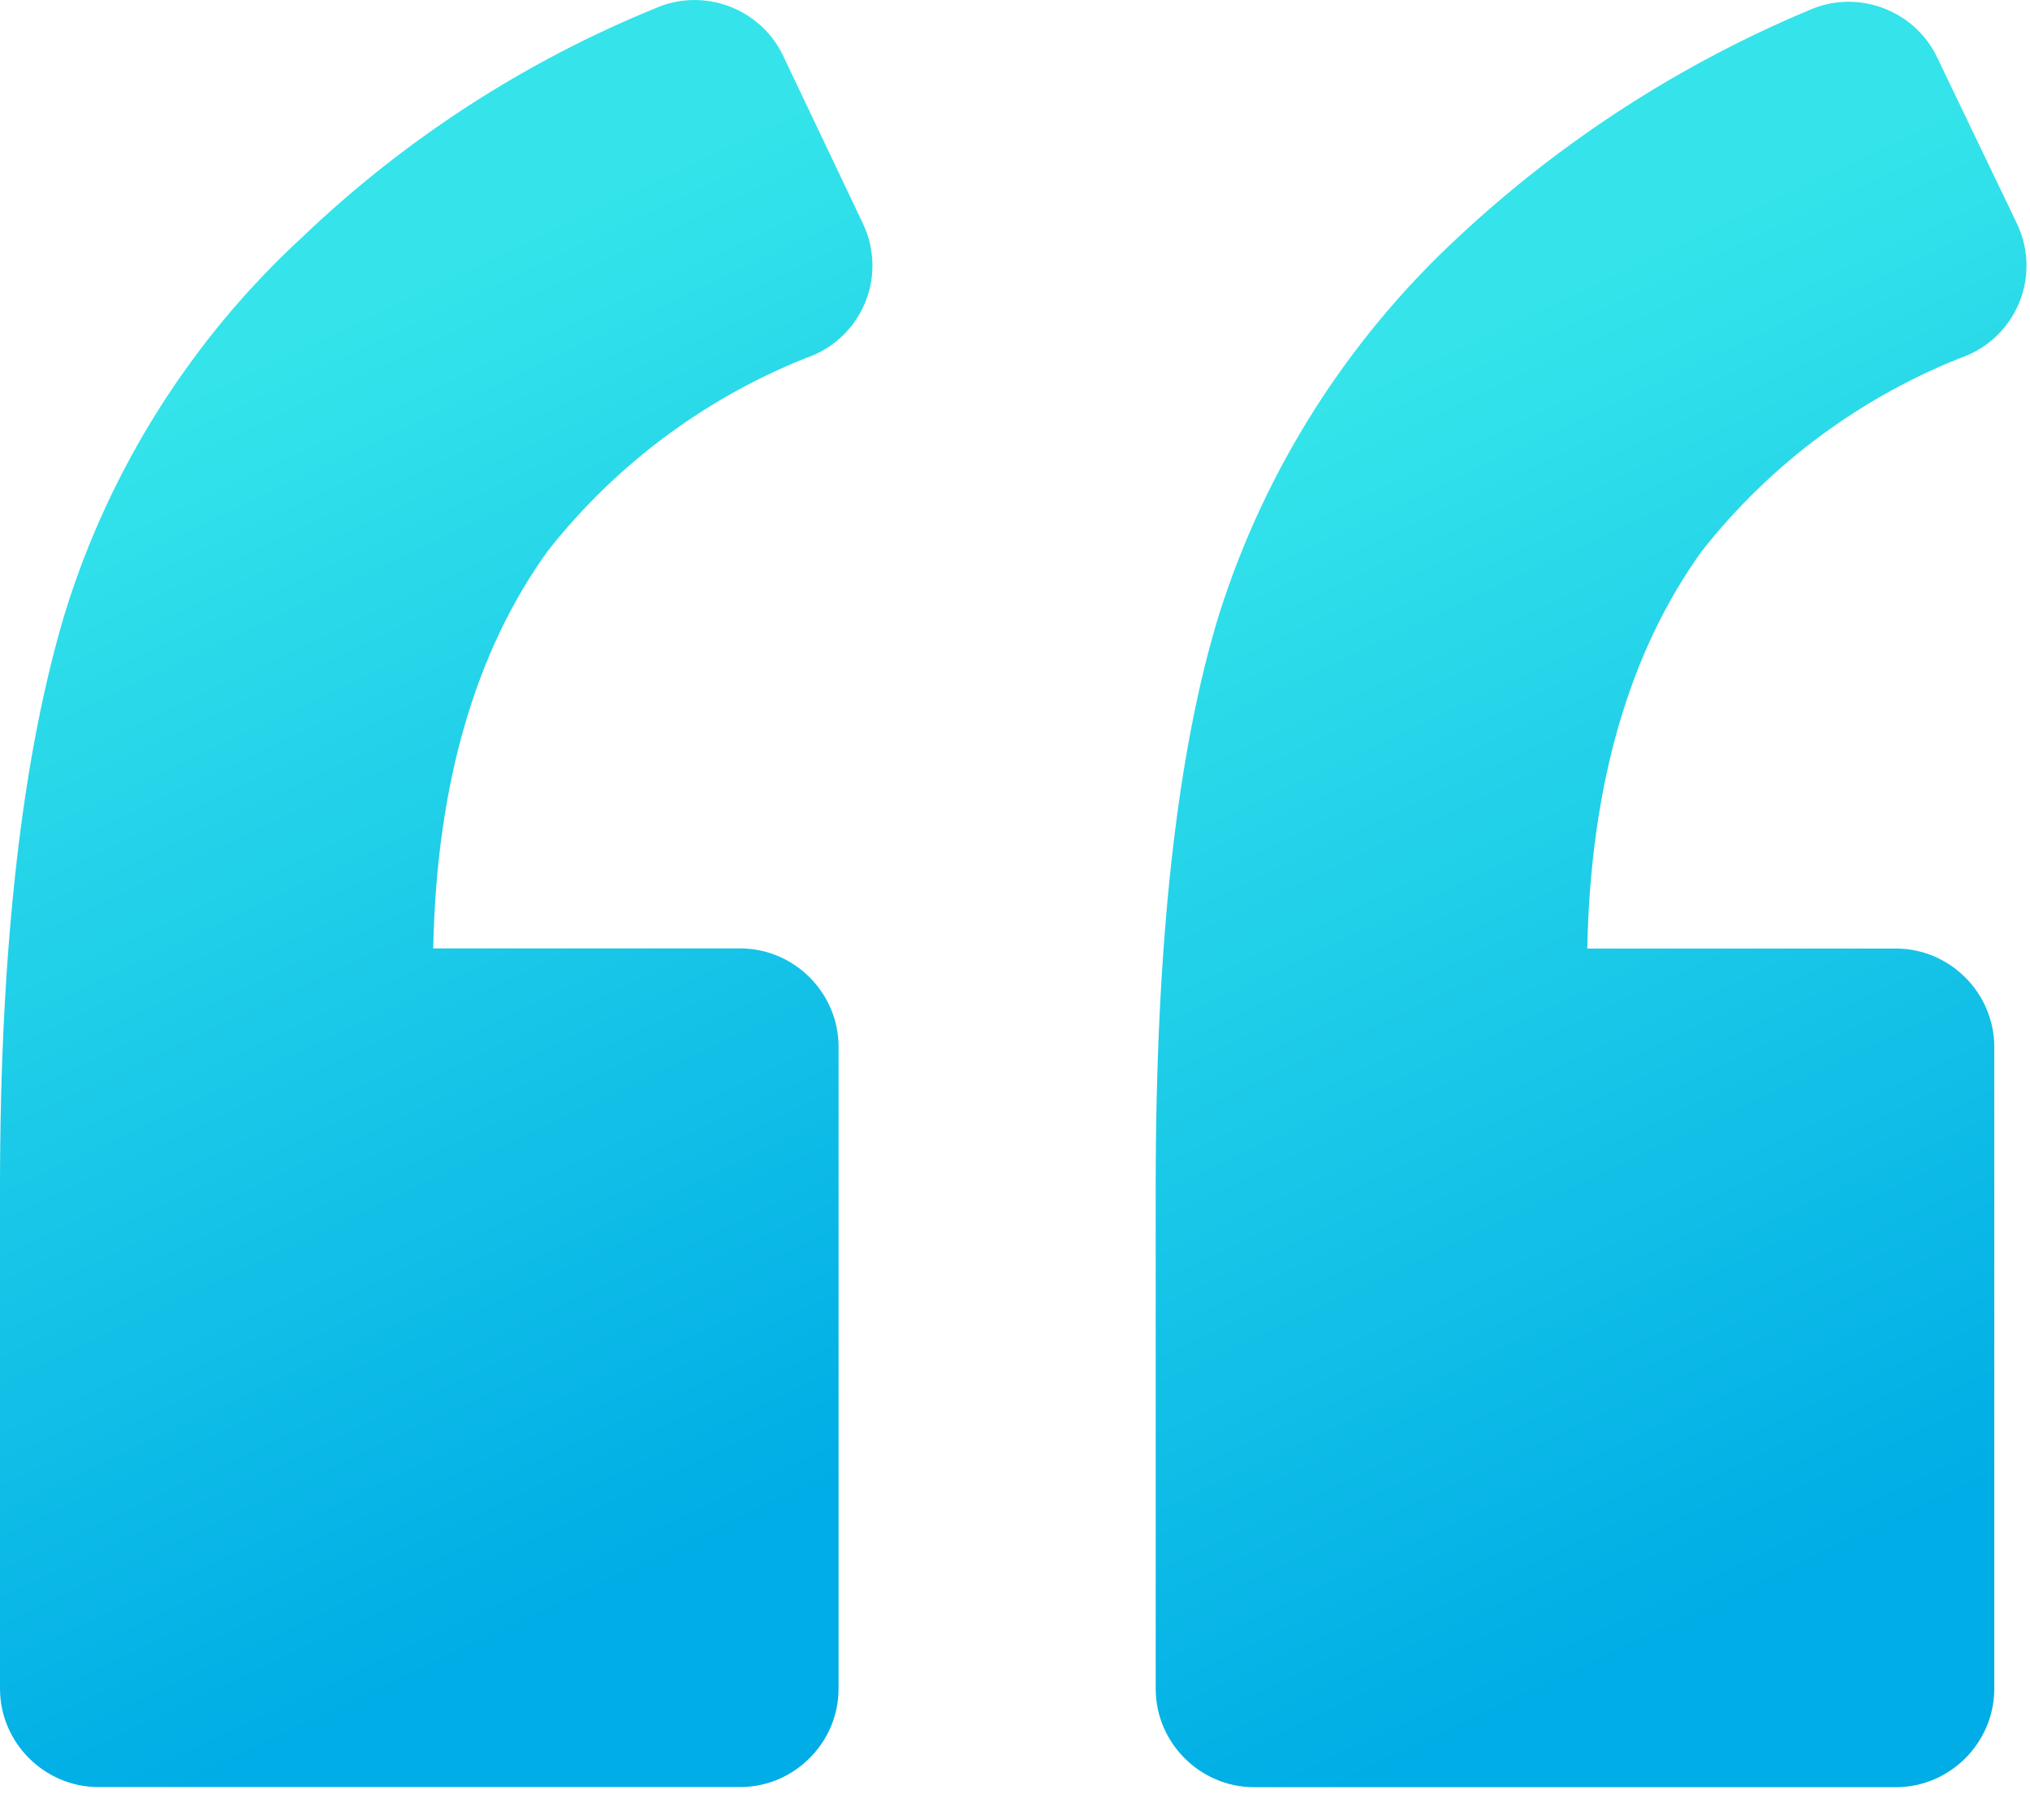 <?xml version="1.0" standalone="no"?>
<!DOCTYPE svg PUBLIC "-//W3C//DTD SVG 1.1//EN" "http://www.w3.org/Graphics/SVG/1.1/DTD/svg11.dtd">
<svg width="100%" height="100%" viewBox="0 0 58 52" version="1.1" xmlns="http://www.w3.org/2000/svg" xmlns:xlink="http://www.w3.org/1999/xlink" xml:space="preserve" style="fill-rule:evenodd;clip-rule:evenodd;stroke-linejoin:round;stroke-miterlimit:1.414;">
    <g transform="matrix(1,0,0,1,-9,-6)">
        <g id="Path_20769-2" transform="matrix(1,0,0,1,9,-1.33)">
            <path d="M23.261,17.466C24.271,17.023 24.927,16.02 24.927,14.916C24.927,14.506 24.836,14.1 24.661,13.729L22.373,8.918C21.728,7.565 20.102,6.961 18.73,7.564C14.986,9.09 11.564,11.307 8.641,14.1C5.481,17.008 3.145,20.7 1.868,24.8C0.654,28.816 0,34.281 0,41.24L0,55.58C0.006,57.114 1.266,58.374 2.8,58.38L21.159,58.38C22.693,58.374 23.953,57.114 23.959,55.58L23.959,37.223C23.954,35.689 22.693,34.428 21.159,34.423L12.378,34.423C12.471,29.705 13.592,25.923 15.648,23.072C17.632,20.55 20.264,18.612 23.261,17.466L23.261,17.466Z" style="fill:url(#_Linear1);fill-rule:nonzero;"/>
        </g>
        <g id="Path_20770-2" transform="matrix(1,0,0,1,-28.68,-1.38)">
            <path d="M93.914,17.519C94.924,17.076 95.58,16.073 95.58,14.969C95.58,14.559 95.489,14.153 95.314,13.782L93.027,9.019C92.382,7.666 90.757,7.062 89.384,7.664C85.678,9.215 82.277,11.413 79.342,14.156C76.177,17.087 73.827,20.789 72.521,24.9C71.307,28.823 70.7,34.287 70.7,41.294L70.7,55.634C70.706,57.168 71.966,58.428 73.5,58.434L91.859,58.434C93.393,58.428 94.653,57.168 94.659,55.634L94.659,37.277C94.654,35.743 93.393,34.482 91.859,34.477L83.031,34.477C83.124,29.759 84.246,25.977 86.301,23.126C88.285,20.603 90.916,18.665 93.914,17.519L93.914,17.519Z" style="fill:url(#_Linear2);fill-rule:nonzero;"/>
        </g>
    </g>
    <defs>
        <linearGradient id="_Linear1" x1="0" y1="0" x2="1" y2="0" gradientUnits="userSpaceOnUse" gradientTransform="matrix(15.629,32.978,-32.978,15.629,5.409,18.306)"><stop offset="0%" style="stop-color:rgb(52,228,234);stop-opacity:1"/><stop offset="100%" style="stop-color:rgb(0,173,230);stop-opacity:1"/></linearGradient>
        <linearGradient id="_Linear2" x1="0" y1="0" x2="1" y2="0" gradientUnits="userSpaceOnUse" gradientTransform="matrix(15.6,32.948,-32.948,15.6,76.099,18.397)"><stop offset="0%" style="stop-color:rgb(52,228,234);stop-opacity:1"/><stop offset="100%" style="stop-color:rgb(0,173,230);stop-opacity:1"/></linearGradient>
    </defs>
</svg>
